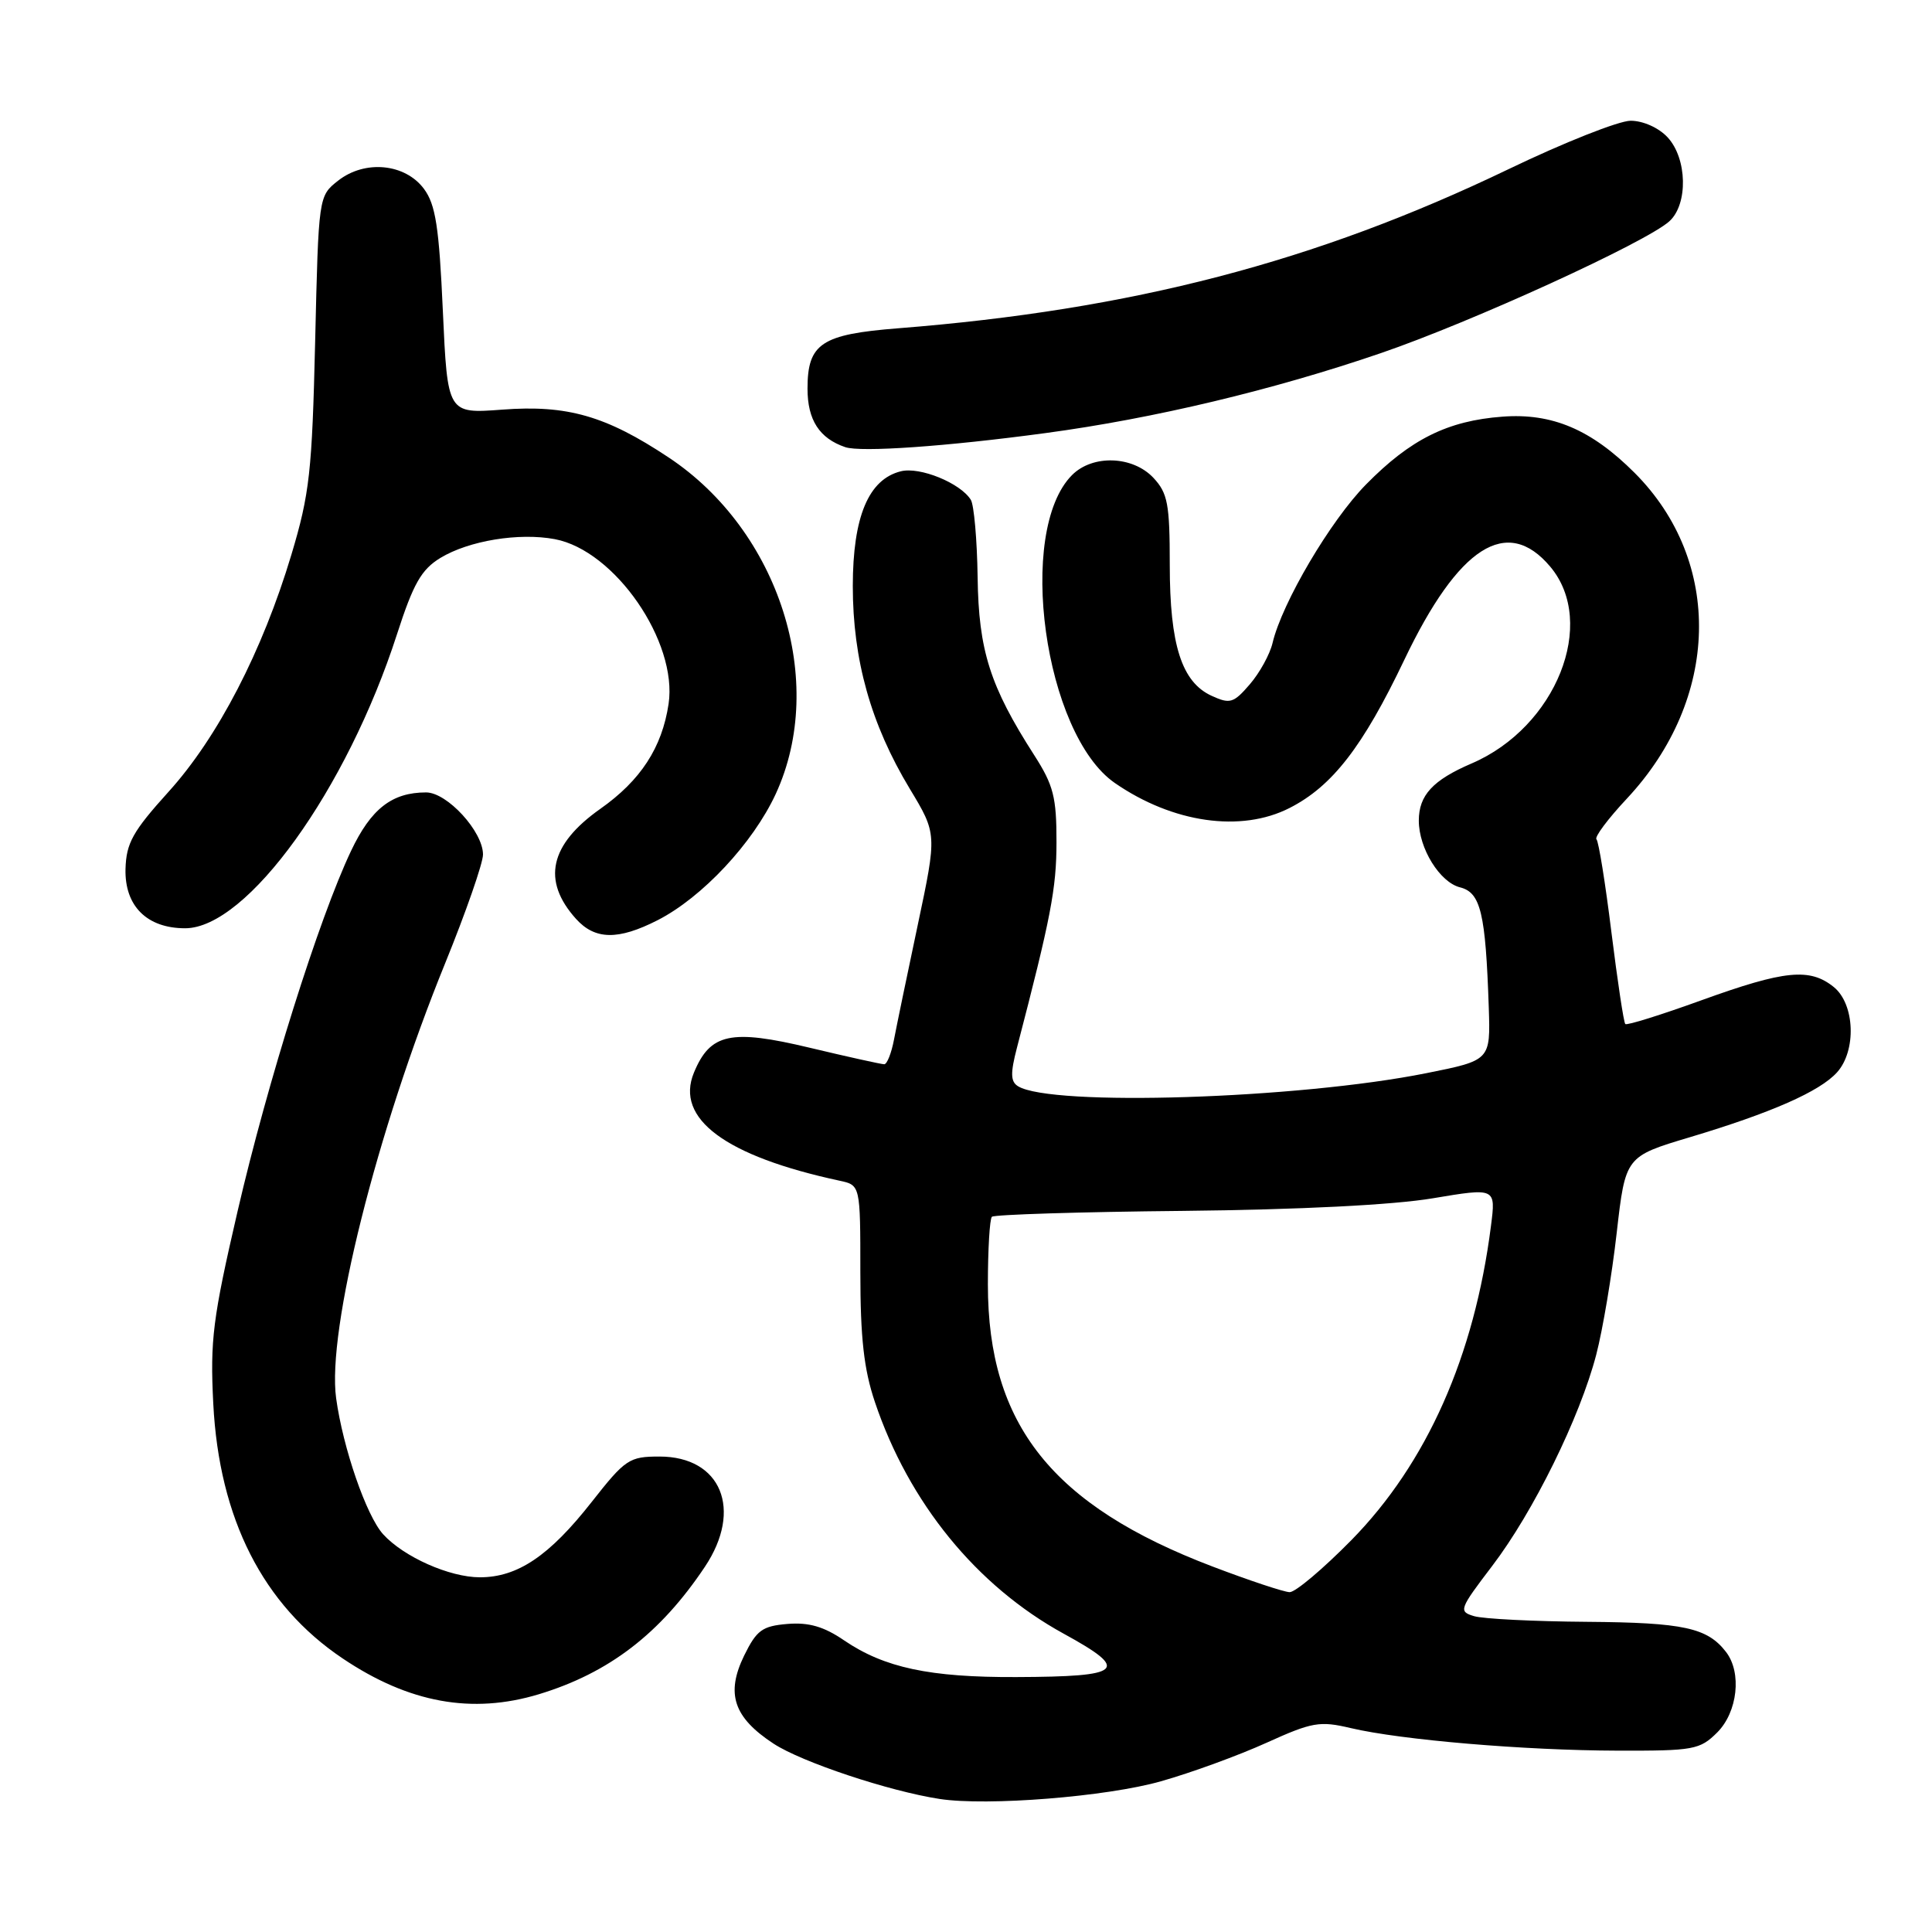 <?xml version="1.0" encoding="UTF-8" standalone="no"?>
<!DOCTYPE svg PUBLIC "-//W3C//DTD SVG 1.1//EN" "http://www.w3.org/Graphics/SVG/1.1/DTD/svg11.dtd" >
<svg xmlns="http://www.w3.org/2000/svg" xmlns:xlink="http://www.w3.org/1999/xlink" version="1.1" viewBox="0 0 256 256">
 <g >
 <path fill="currentColor"
d=" M 153.83 236.03 C 157.86 234.89 164.15 232.59 167.81 230.93 C 173.88 228.18 174.87 228.01 178.98 228.98 C 185.69 230.56 202.05 231.94 214.30 231.97 C 224.44 232.00 225.24 231.85 227.55 229.55 C 230.24 226.85 230.82 221.65 228.72 218.91 C 226.24 215.68 223.10 215.00 210.32 214.90 C 203.27 214.85 196.52 214.51 195.33 214.15 C 193.24 213.53 193.35 213.24 197.72 207.50 C 203.18 200.34 209.35 187.80 211.51 179.50 C 212.37 176.20 213.59 168.94 214.22 163.37 C 215.38 153.24 215.38 153.24 223.94 150.68 C 234.72 147.45 241.12 144.63 243.41 142.10 C 246.01 139.22 245.78 133.05 242.99 130.79 C 239.81 128.22 236.49 128.55 225.48 132.53 C 220.12 134.47 215.56 135.90 215.36 135.69 C 215.15 135.49 214.33 130.01 213.52 123.52 C 212.72 117.04 211.83 111.49 211.54 111.21 C 211.25 110.92 213.06 108.50 215.56 105.83 C 227.92 92.62 228.35 74.42 216.59 62.65 C 210.85 56.91 205.66 54.71 199.08 55.21 C 191.82 55.75 186.90 58.20 181.01 64.19 C 176.31 68.96 169.87 79.88 168.62 85.20 C 168.27 86.69 166.92 89.15 165.61 90.67 C 163.46 93.17 162.98 93.31 160.57 92.21 C 156.58 90.40 155.00 85.46 155.00 74.85 C 155.00 66.76 154.73 65.35 152.83 63.31 C 150.09 60.40 144.79 60.21 142.06 62.94 C 134.63 70.37 138.36 97.27 147.72 103.75 C 155.39 109.05 164.44 110.35 170.88 107.06 C 176.53 104.18 180.58 98.96 186.08 87.43 C 193.26 72.39 199.69 68.28 205.41 75.08 C 211.70 82.55 206.19 96.36 195.00 101.16 C 189.85 103.37 188.00 105.38 188.00 108.74 C 188.00 112.41 190.78 116.91 193.47 117.58 C 196.20 118.27 196.85 120.98 197.27 133.50 C 197.50 140.50 197.50 140.50 189.00 142.20 C 172.01 145.61 139.29 146.65 134.89 143.93 C 133.90 143.32 133.87 142.21 134.75 138.83 C 139.24 121.61 139.99 117.72 139.99 111.59 C 140.00 105.63 139.59 104.04 137.05 100.08 C 131.18 90.94 129.67 86.19 129.54 76.48 C 129.47 71.53 129.06 66.91 128.64 66.23 C 127.27 64.01 121.88 61.81 119.36 62.45 C 115.08 63.52 113.01 68.47 113.00 77.64 C 113.00 87.42 115.39 95.96 120.54 104.50 C 124.16 110.50 124.16 110.50 121.62 122.50 C 120.22 129.10 118.80 135.96 118.46 137.75 C 118.12 139.54 117.54 141.01 117.17 141.02 C 116.80 141.02 112.35 140.04 107.29 138.83 C 96.83 136.33 94.11 136.91 91.95 142.13 C 89.42 148.23 96.13 153.20 111.25 156.45 C 114.00 157.04 114.00 157.04 114.00 168.55 C 114.00 177.28 114.47 181.45 115.93 185.78 C 120.43 199.14 129.40 210.14 140.94 216.47 C 149.80 221.32 148.88 222.17 134.67 222.22 C 123.19 222.27 117.17 220.98 111.85 217.36 C 109.18 215.53 107.17 214.95 104.35 215.18 C 101.00 215.46 100.26 216.00 98.60 219.38 C 96.15 224.42 97.20 227.57 102.51 231.05 C 106.26 233.50 117.80 237.34 124.50 238.37 C 130.79 239.34 146.67 238.07 153.83 236.03 Z  M 71.42 224.49 C 80.70 221.67 87.49 216.46 93.40 207.61 C 98.46 200.04 95.56 193.00 87.39 193.00 C 83.38 193.00 82.86 193.34 78.40 199.02 C 72.79 206.17 68.58 209.00 63.59 209.00 C 59.56 209.00 53.48 206.29 50.76 203.29 C 48.54 200.83 45.45 191.88 44.54 185.28 C 43.30 176.30 49.90 149.96 58.98 127.65 C 61.74 120.86 64.00 114.37 64.00 113.23 C 64.00 110.18 59.25 105.00 56.46 105.00 C 51.93 105.00 49.16 107.17 46.51 112.76 C 42.26 121.72 35.44 143.40 31.48 160.50 C 28.19 174.71 27.83 177.56 28.26 186.00 C 29.04 201.24 34.84 212.66 45.40 219.75 C 54.17 225.65 62.55 227.18 71.42 224.49 Z  M 87.14 121.93 C 93.05 118.91 99.77 111.72 102.79 105.20 C 109.64 90.35 103.28 70.35 88.59 60.61 C 80.30 55.10 75.15 53.62 66.53 54.28 C 59.30 54.82 59.30 54.82 58.68 41.20 C 58.18 30.06 57.72 27.11 56.18 25.03 C 53.68 21.66 48.35 21.15 44.80 23.94 C 42.21 25.98 42.21 25.98 41.76 45.24 C 41.35 62.50 41.03 65.43 38.61 73.50 C 34.78 86.27 28.85 97.73 22.32 104.93 C 17.58 110.18 16.73 111.71 16.63 115.15 C 16.51 120.05 19.47 123.00 24.53 123.00 C 32.74 123.00 45.96 104.65 52.61 84.02 C 54.77 77.33 55.83 75.47 58.35 73.93 C 62.12 71.64 68.77 70.55 73.51 71.44 C 81.47 72.93 89.82 85.04 88.59 93.28 C 87.72 99.07 84.89 103.41 79.54 107.18 C 72.82 111.92 71.77 116.69 76.32 121.75 C 78.84 124.55 81.91 124.60 87.14 121.93 Z  M 138.50 57.39 C 152.88 55.46 168.74 51.67 183.00 46.78 C 195.06 42.65 218.13 32.10 221.20 29.32 C 223.70 27.06 223.57 20.99 220.96 18.19 C 219.79 16.93 217.72 16.00 216.07 16.00 C 214.51 16.00 207.21 18.89 199.86 22.43 C 174.29 34.72 149.96 41.06 119.00 43.50 C 108.83 44.30 107.00 45.52 107.00 51.50 C 107.00 55.65 108.57 58.08 112.00 59.25 C 114.07 59.95 125.38 59.16 138.50 57.39 Z  M 160.66 207.57 C 139.43 199.49 130.90 188.78 130.90 170.21 C 130.90 165.57 131.14 161.53 131.43 161.23 C 131.73 160.94 143.11 160.58 156.73 160.45 C 172.22 160.29 184.63 159.66 189.85 158.78 C 198.21 157.38 198.21 157.38 197.56 162.44 C 195.36 179.72 189.05 193.90 179.07 204.07 C 175.32 207.88 171.64 210.99 170.88 210.97 C 170.12 210.95 165.52 209.42 160.66 207.57 Z "/>
</g>
</svg>